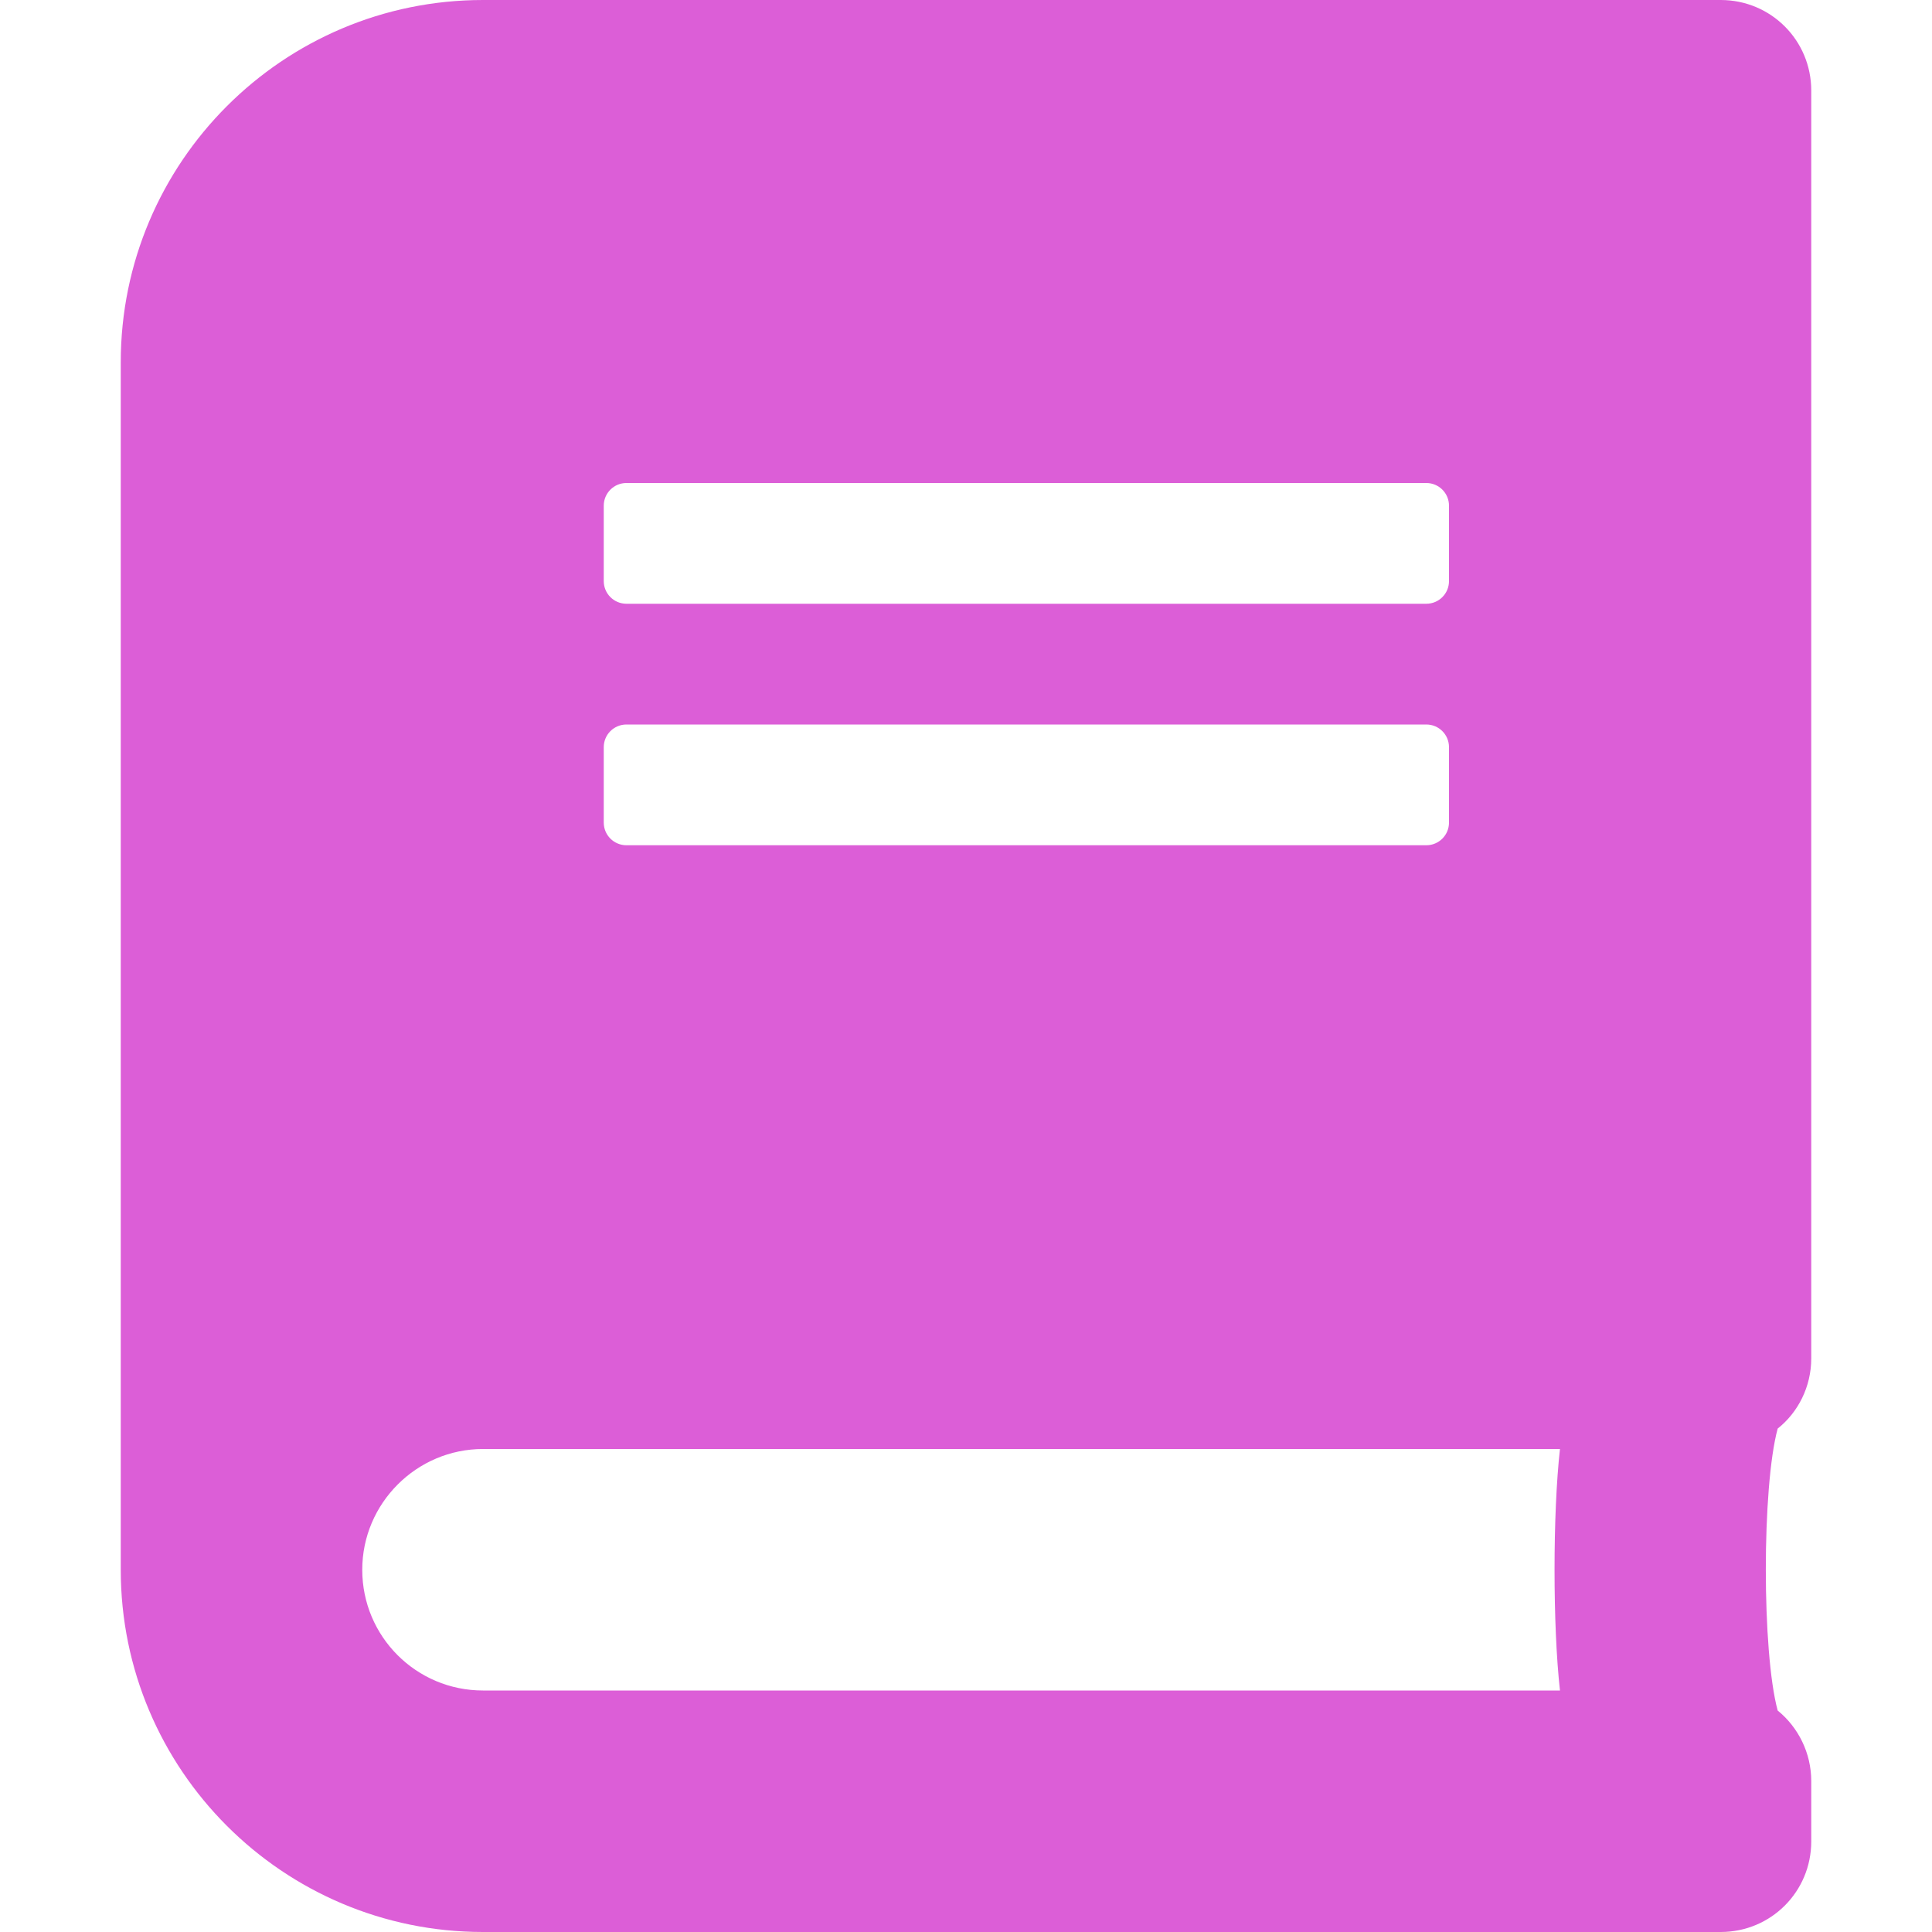 <svg width="16" height="16" viewBox="0 0 16 16" fill="none" xmlns="http://www.w3.org/2000/svg">
<path d="M15 11.25V0.75C15 0.334 14.666 0 14.25 0H4C2.344 0 1 1.344 1 3V13C1 14.656 2.344 16 4 16H14.25C14.666 16 15 15.666 15 15.25V14.75C15 14.516 14.891 14.303 14.722 14.166C14.591 13.684 14.591 12.312 14.722 11.831C14.891 11.697 15 11.484 15 11.25ZM5 4.188C5 4.084 5.084 4 5.188 4H11.812C11.916 4 12 4.084 12 4.188V4.812C12 4.916 11.916 5 11.812 5H5.188C5.084 5 5 4.916 5 4.812V4.188ZM5 6.188C5 6.084 5.084 6 5.188 6H11.812C11.916 6 12 6.084 12 6.188V6.812C12 6.916 11.916 7 11.812 7H5.188C5.084 7 5 6.916 5 6.812V6.188ZM12.919 14H4C3.447 14 3 13.553 3 13C3 12.45 3.45 12 4 12H12.919C12.859 12.534 12.859 13.466 12.919 14Z" fill="#DC5ED7"/>
</svg>
